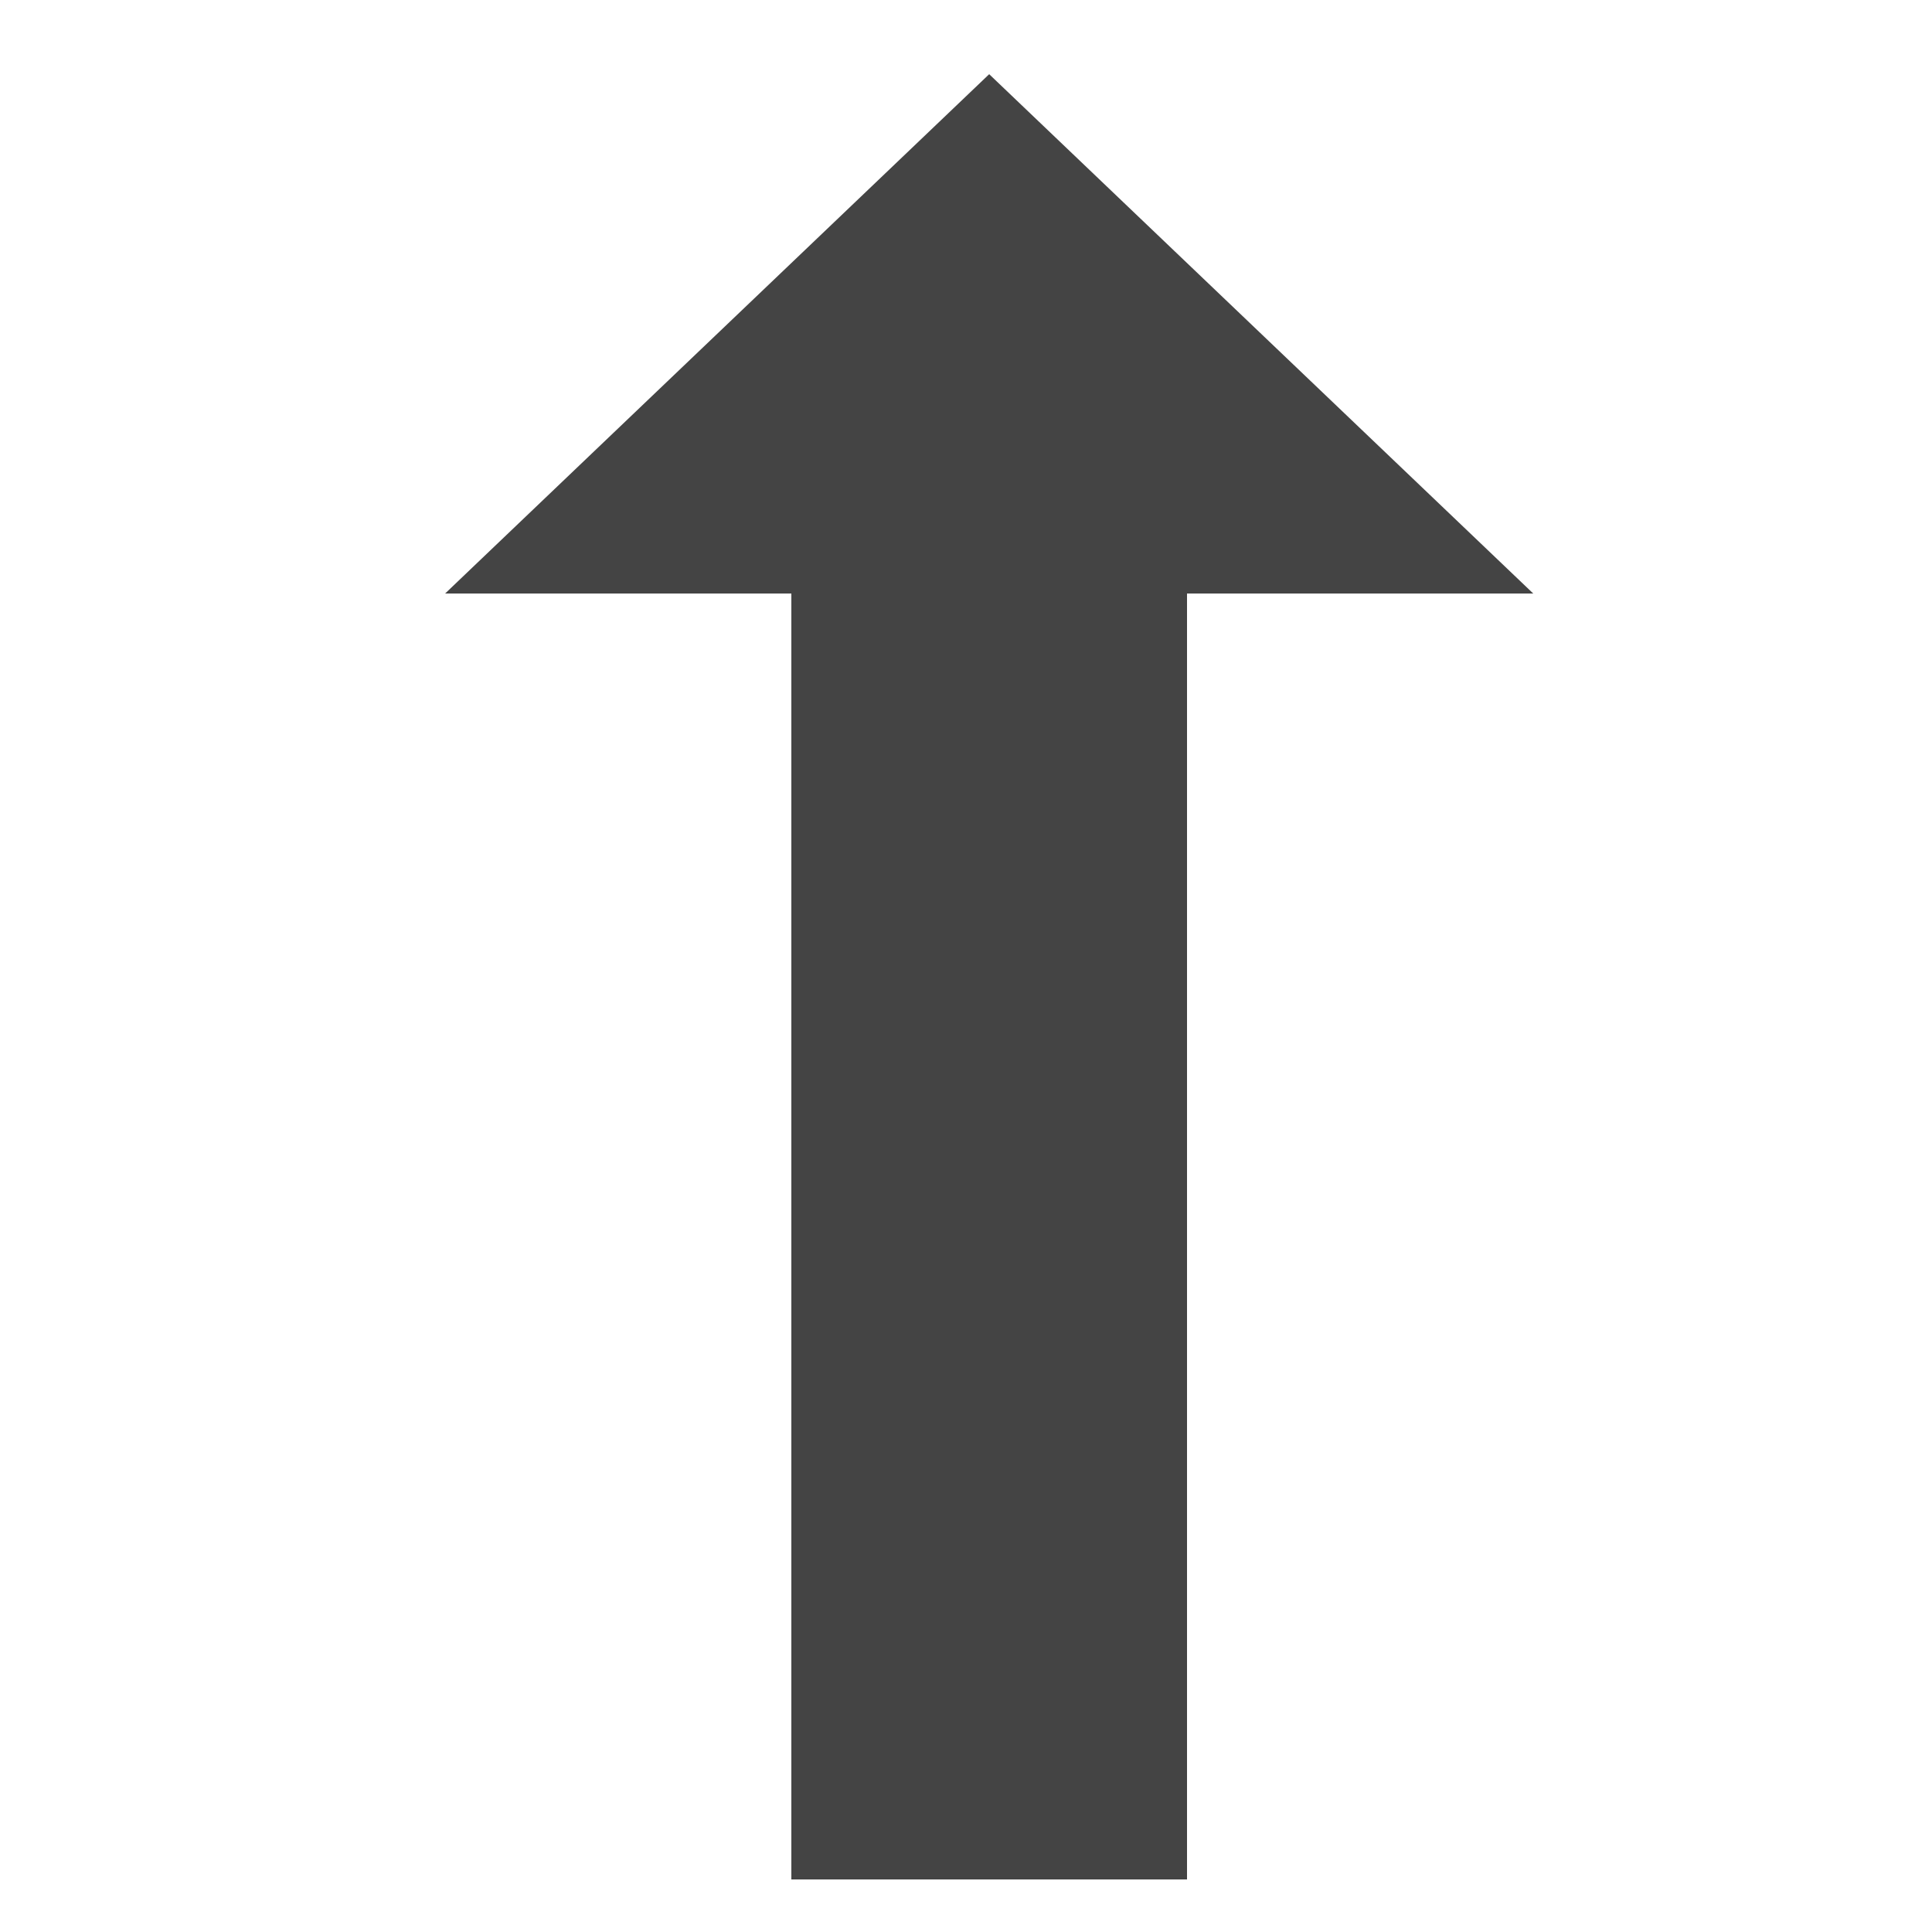 <?xml version="1.0" encoding="utf-8"?><!DOCTYPE svg PUBLIC "-//W3C//DTD SVG 1.1//EN" "http://www.w3.org/Graphics/SVG/1.1/DTD/svg11.dtd"><svg version="1.1" xmlns="http://www.w3.org/2000/svg" xmlns:xlink="http://www.w3.org/1999/xlink" width="20" height="20" viewBox="0 0 20 20" data-tags="arrow-long-up"><g fill="#444" transform="scale(0.02 0.02)"><path d="M512 38.4l281.6 268.8h-179.2v665.6h-204.8v-665.6h-179.2l281.6-268.8z" /></g></svg>